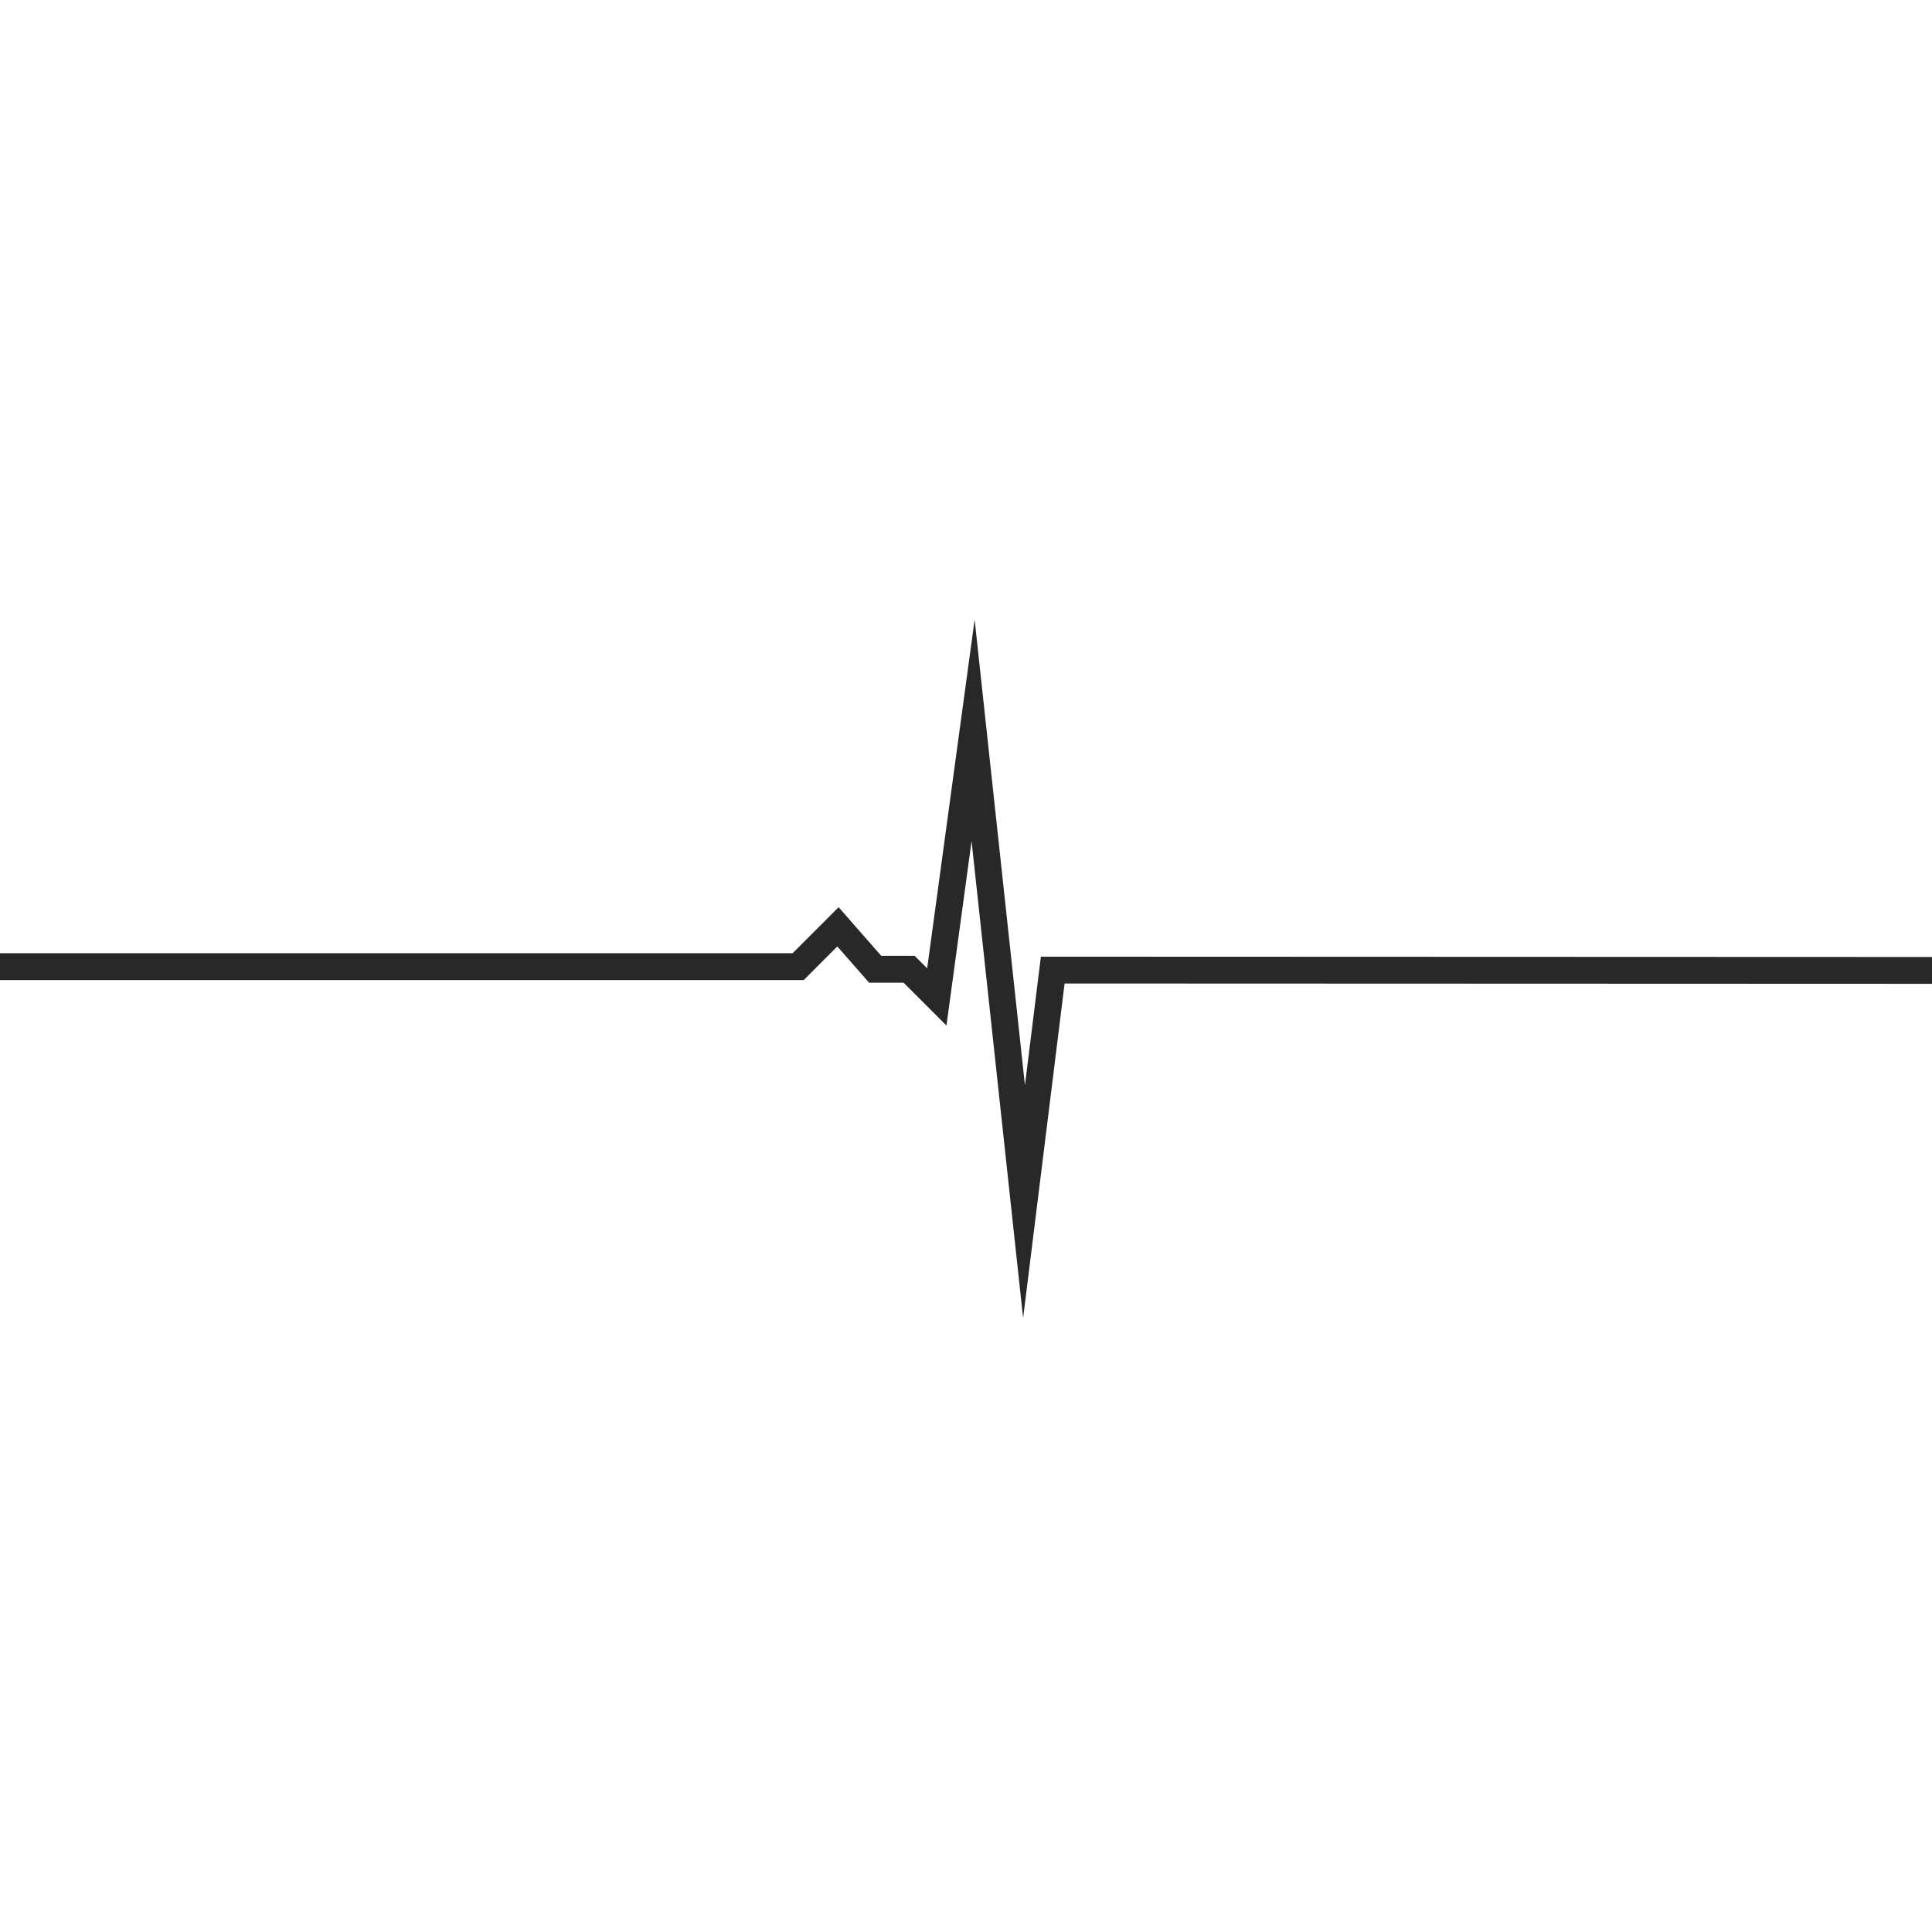 <svg id="Layer_1" data-name="Layer 1" xmlns="http://www.w3.org/2000/svg" viewBox="0 0 1080 1080"><defs><style>.cls-1{fill:none;stroke:#282828;stroke-miterlimit:10;stroke-width:15px;}</style></defs><title>monitoring</title><polyline class="cls-1" points="0 540.37 416.24 540.37 446.17 540.37 468.43 518.1 489.23 541.83 508.21 541.83 523.68 557.3 543.97 408.26 572.44 671.74 588.49 542.28 1080 542.46"/></svg>